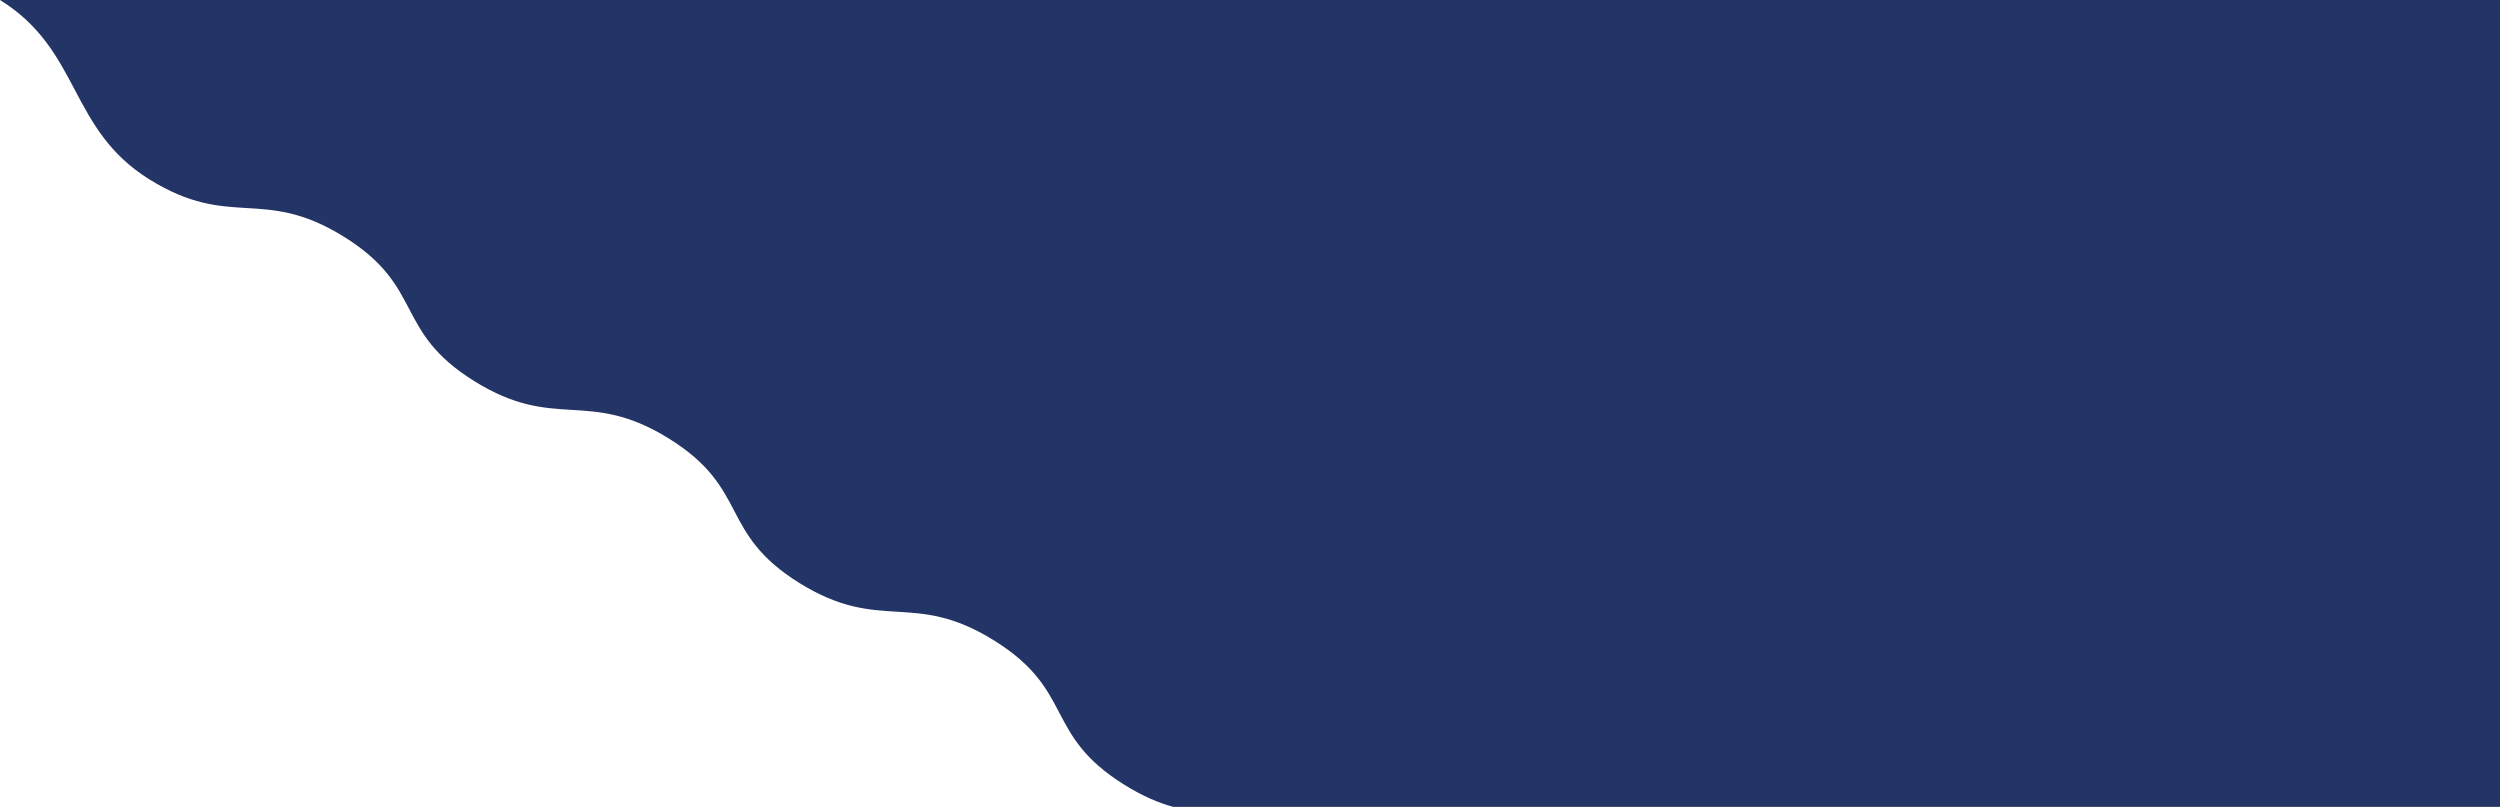 <svg xmlns="http://www.w3.org/2000/svg" width="787" height="254"><g fill="#141e3b" fill-rule="evenodd"><path d="M0 0c25.578 15.883 21.474 40.602 47.052 56.484 25.578 15.883 35.609 2.134 61.187 18.019 25.578 15.882 15.547 29.631 41.127 45.514 25.578 15.882 35.609 2.149 61.203 18.033 25.58 15.882 15.531 29.615 41.111 45.497 25.594 15.883 35.625 2.15 61.203 18.033 25.596 15.883 15.55 29.617 41.127 45.5 5.773 3.593 10.78 5.681 15.327 6.92H370V0H0zM370 0h417v254H370z" fill="#233466"></path></g></svg>